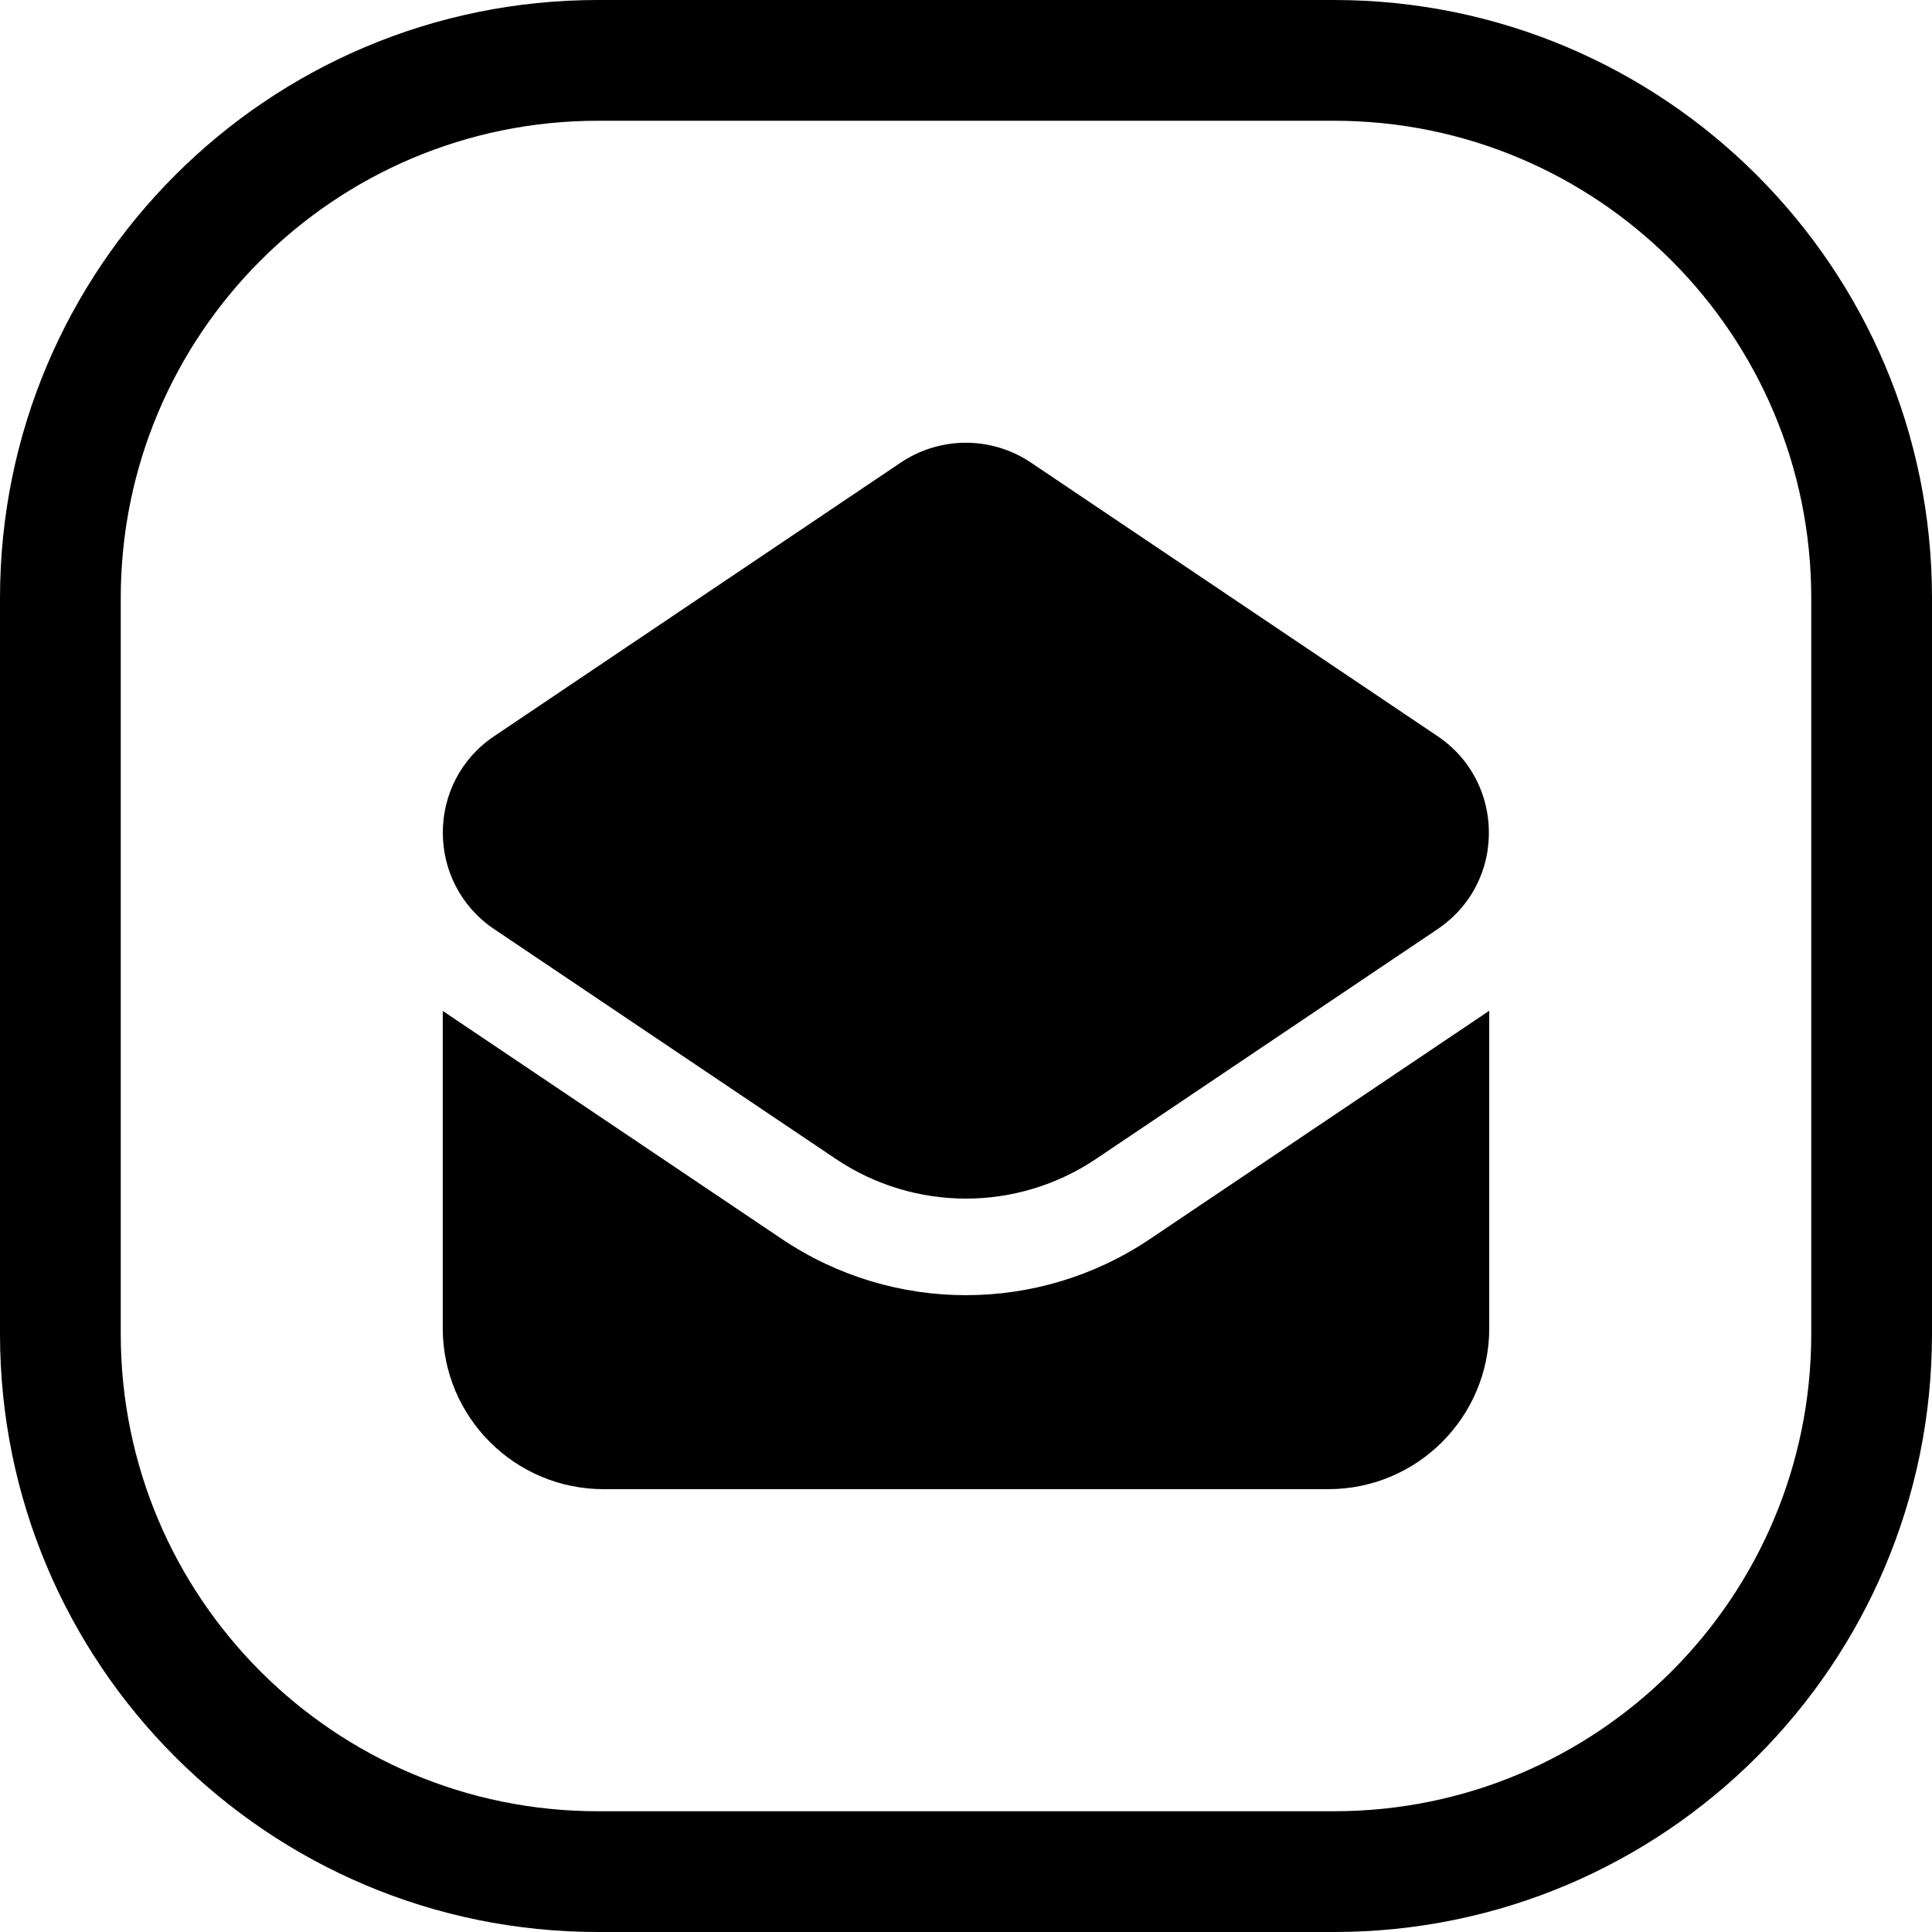 <svg width="24" height="24" viewBox="0 0 24 24" fill="none" xmlns="http://www.w3.org/2000/svg">
<path d="M1.5 16.571V7.429C1.5 4.154 4.154 1.5 7.429 1.5H16.571C19.846 1.5 22.5 4.154 22.5 7.429V16.571C22.5 19.846 19.846 22.5 16.571 22.5H7.429C4.154 22.5 1.5 19.846 1.5 16.571ZM7.429 24H16.571C20.674 24 24 20.674 24 16.571V7.429C24 3.326 20.674 0 16.571 0H7.429C3.326 0 0 3.326 0 7.429V16.571C0 20.674 3.326 24 7.429 24ZM5.5 16.499C5.5 17.604 6.395 18.499 7.5 18.499H16.5C17.605 18.499 18.5 17.604 18.5 16.499V12.556L14.286 15.391C12.903 16.322 11.095 16.322 9.712 15.391L5.5 12.558V16.499ZM12.806 5.746C12.555 5.577 12.263 5.495 11.973 5.5C11.7 5.505 11.427 5.587 11.19 5.746L6.139 9.145C5.288 9.716 5.288 10.969 6.139 11.542L10.382 14.396C11.36 15.054 12.638 15.054 13.616 14.396L17.858 11.542C18.218 11.3 18.425 10.937 18.481 10.555H18.48C18.556 10.033 18.349 9.475 17.858 9.145L12.806 5.746Z" fill="black"/>
</svg>
